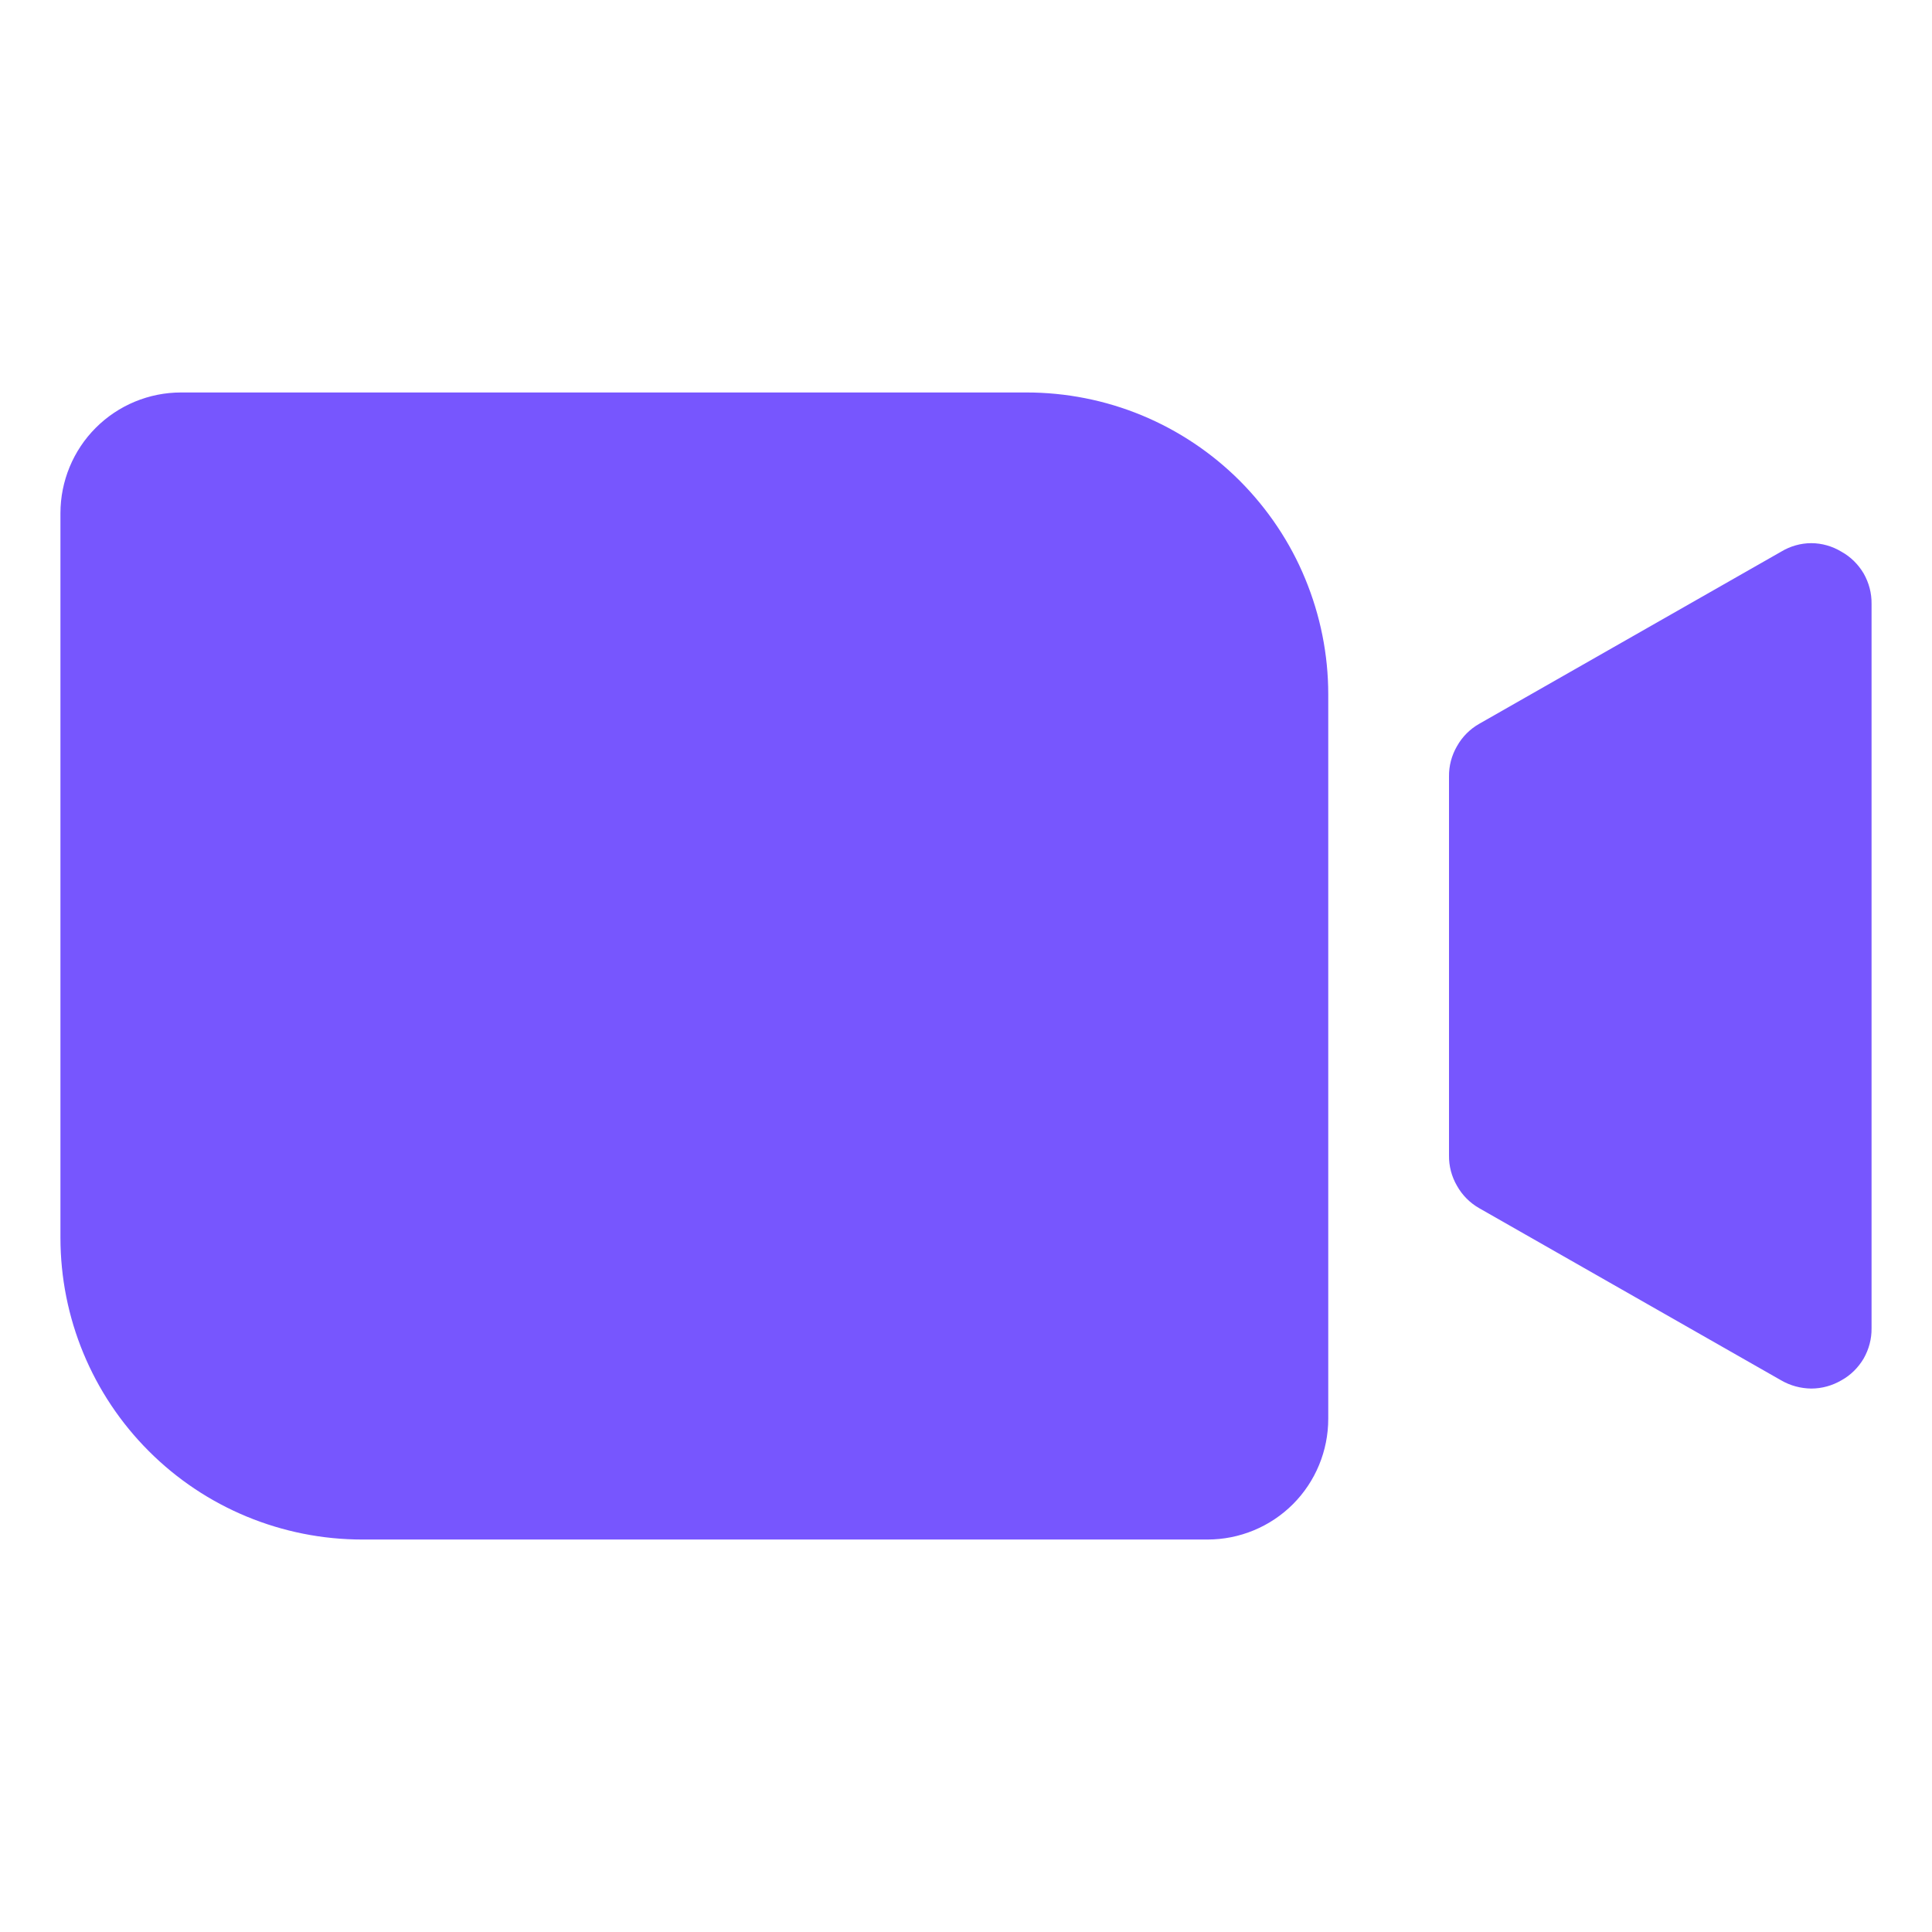 <svg width="14" height="14" viewBox="0 0 14 14" fill="none" xmlns="http://www.w3.org/2000/svg">
<path d="M9.625 5.031V10.281C9.625 10.513 9.533 10.736 9.369 10.9C9.205 11.064 8.982 11.156 8.75 11.156H2.625C2.045 11.156 1.488 10.926 1.078 10.515C0.668 10.105 0.438 9.549 0.438 8.969V3.719C0.438 3.487 0.53 3.264 0.694 3.1C0.858 2.936 1.08 2.844 1.312 2.844H7.438C7.725 2.844 8.009 2.9 8.275 3.01C8.54 3.12 8.781 3.281 8.984 3.484C9.187 3.688 9.349 3.929 9.458 4.194C9.568 4.46 9.625 4.744 9.625 5.031ZM13.344 3.998C13.278 3.958 13.202 3.936 13.125 3.936C13.048 3.936 12.972 3.958 12.906 3.998L10.719 5.245C10.652 5.283 10.596 5.339 10.558 5.407C10.519 5.474 10.499 5.55 10.5 5.627V8.373C10.499 8.45 10.519 8.526 10.558 8.593C10.596 8.661 10.652 8.717 10.719 8.755L12.906 10.002C12.973 10.041 13.048 10.061 13.125 10.062C13.202 10.062 13.277 10.041 13.344 10.002C13.411 9.965 13.466 9.91 13.505 9.844C13.543 9.777 13.563 9.702 13.562 9.625V4.375C13.563 4.298 13.543 4.223 13.505 4.156C13.466 4.09 13.411 4.035 13.344 3.998Z" fill="#7756FE"/>
</svg>
